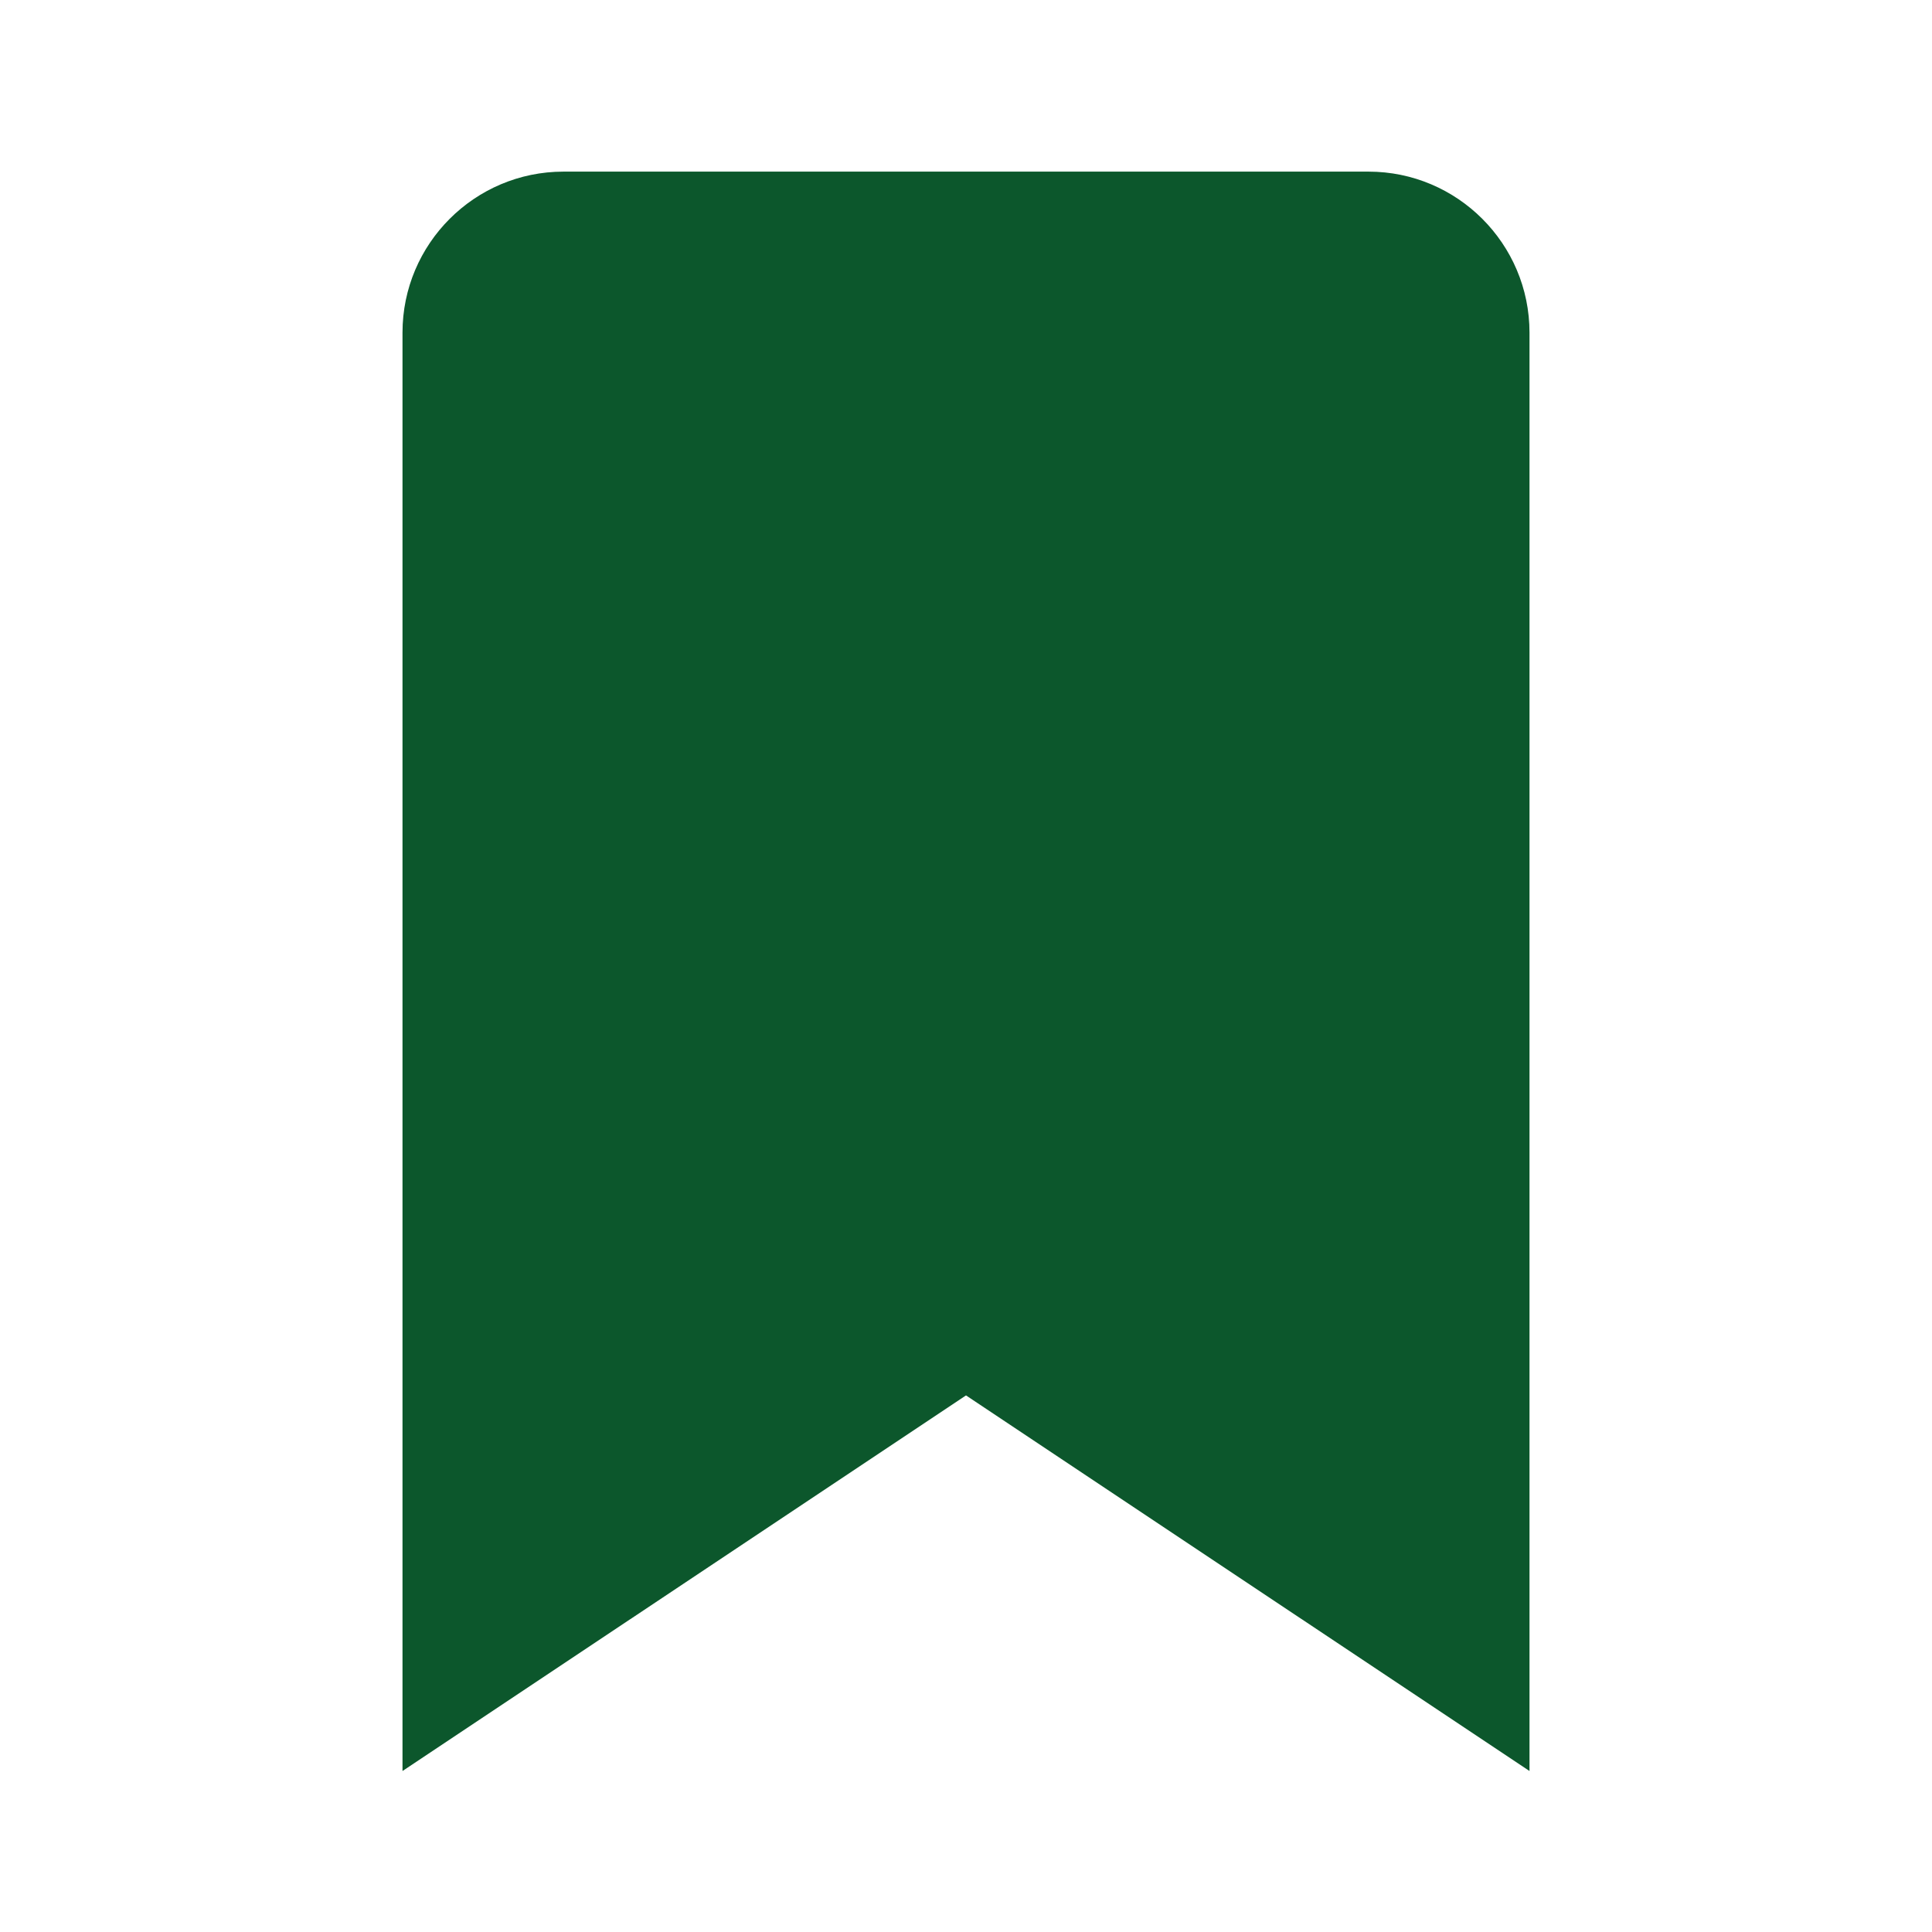 <svg width="30" height="30" viewBox="0 0 30 30" fill="none" xmlns="http://www.w3.org/2000/svg">
<path d="M23.75 12.665V5.165C23.75 3.786 22.629 2.665 21.25 2.665H8.75C7.371 2.665 6.25 3.786 6.25 5.165V27.5L15 21.668L23.75 27.5V12.665Z" fill="#0C572C"/>
</svg>
